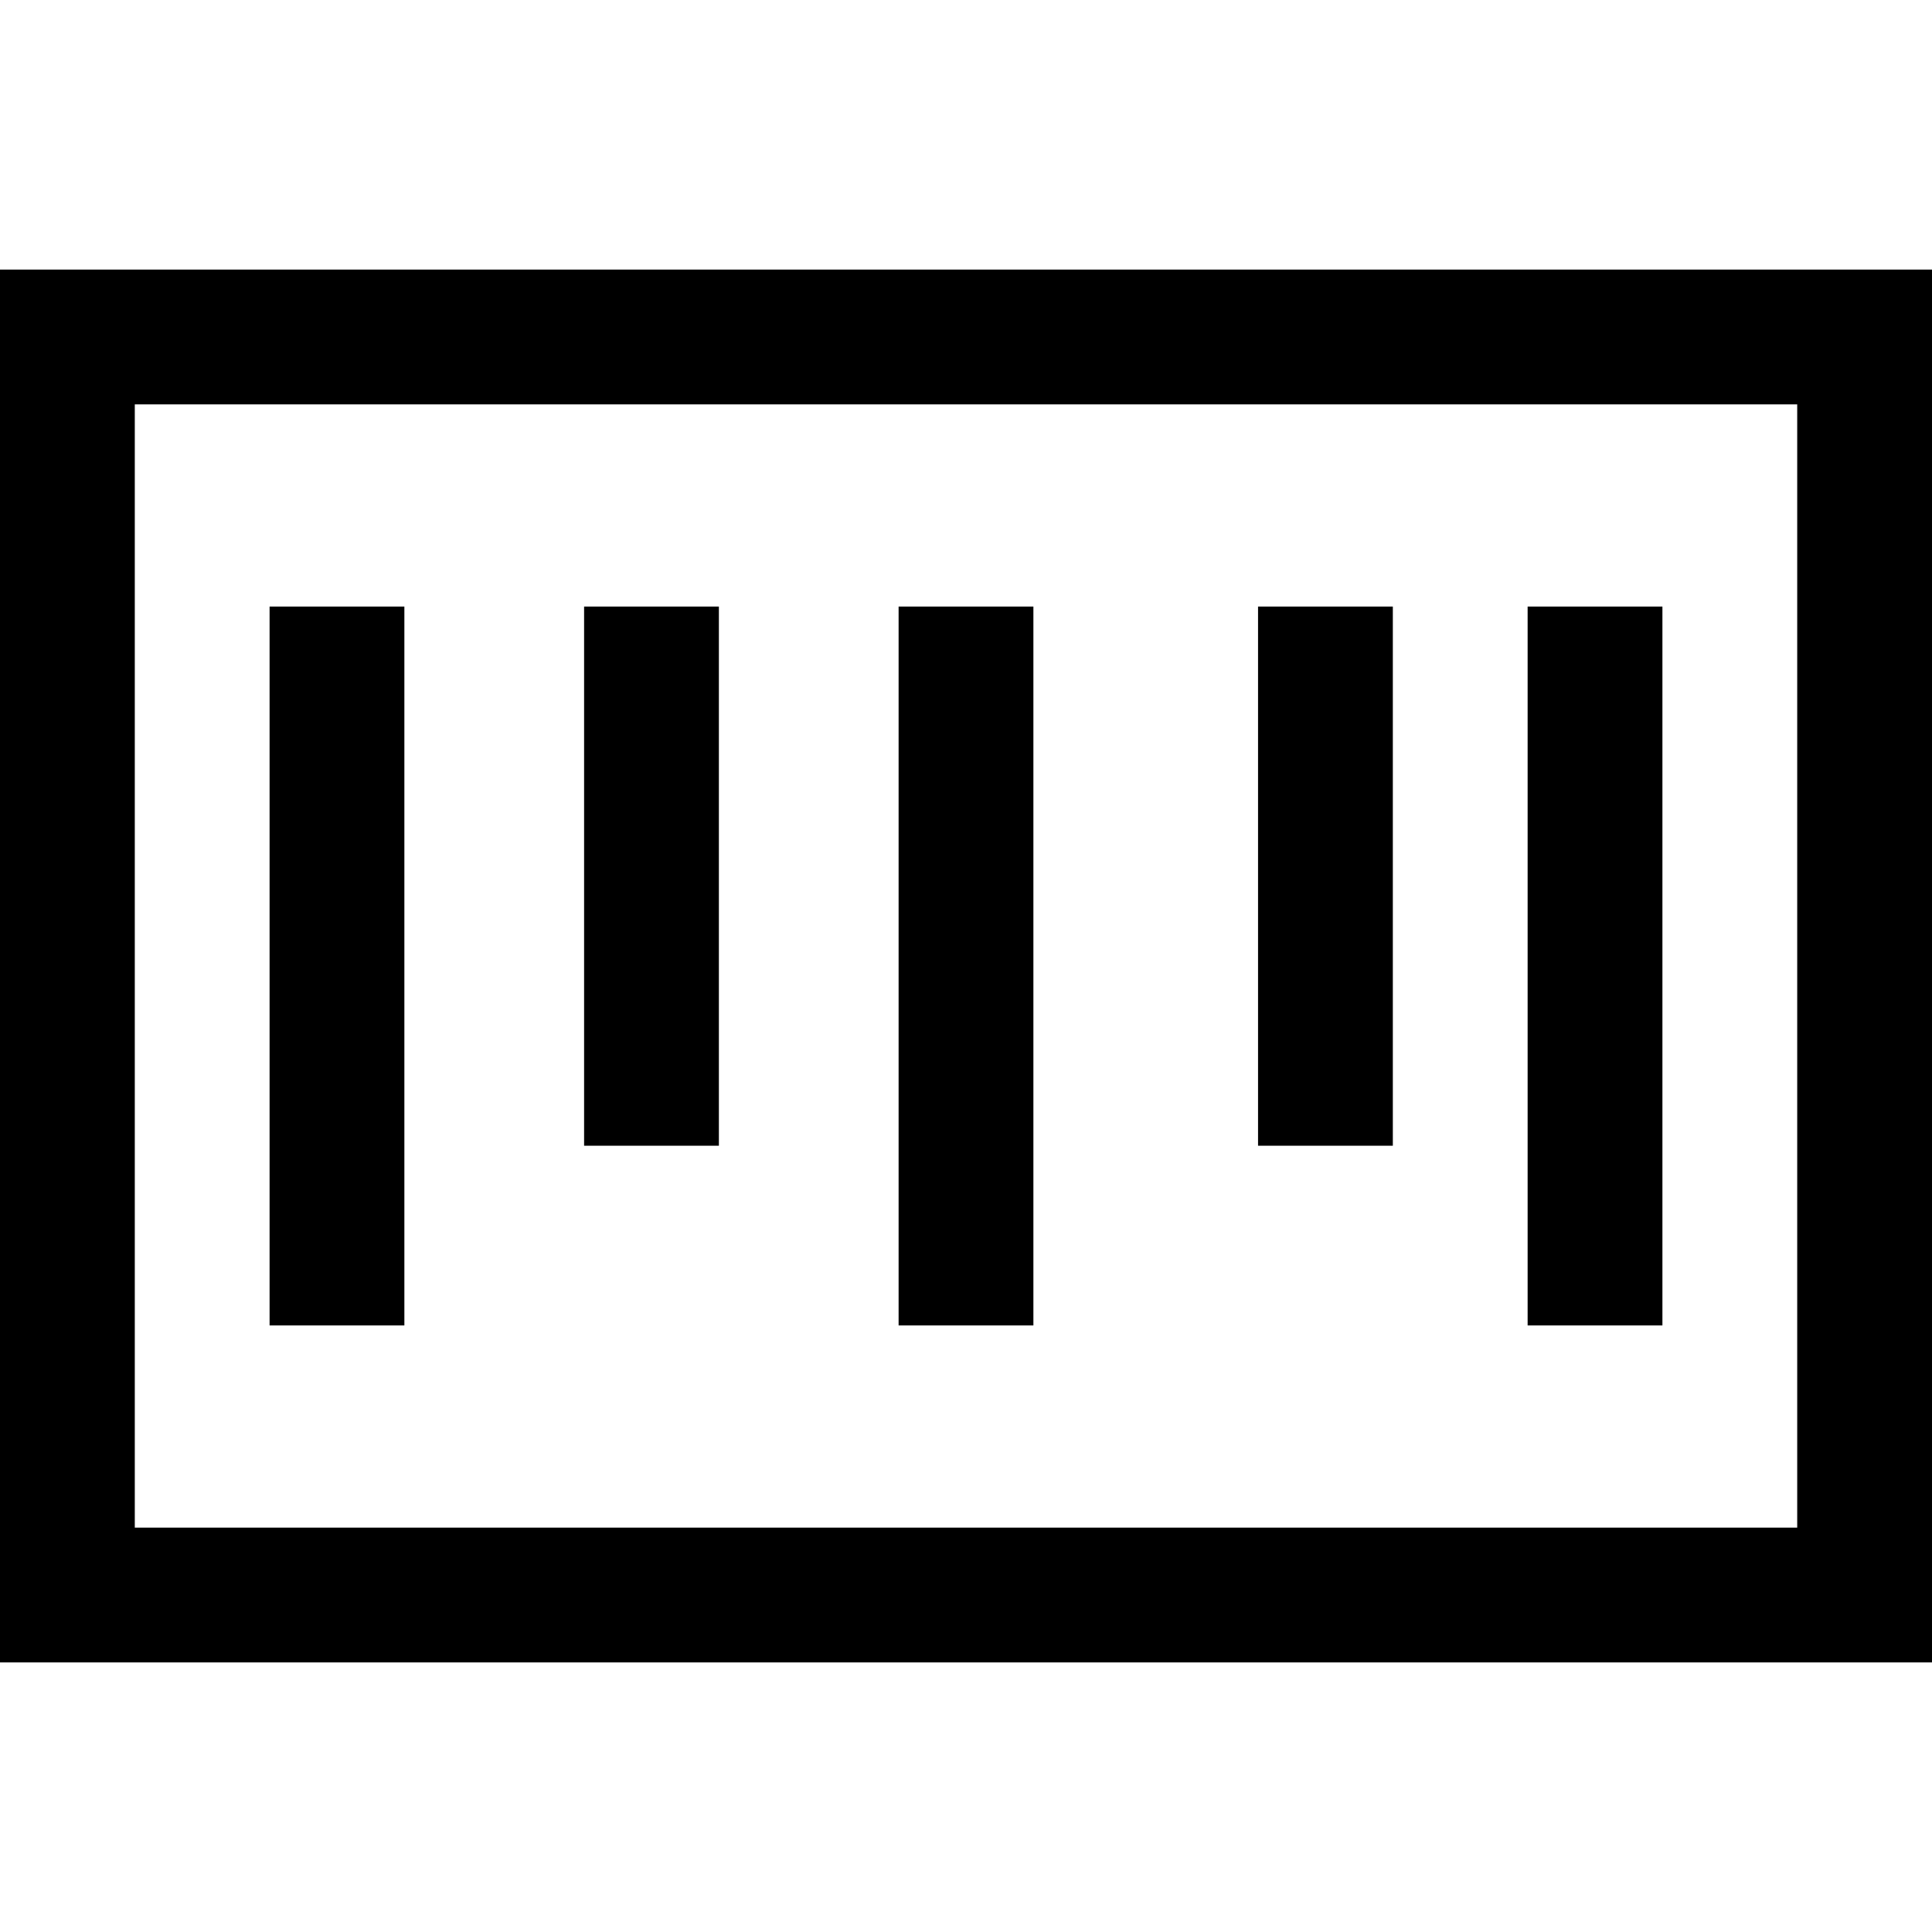 <?xml version="1.0" encoding="iso-8859-1"?>
<!-- Generator: Adobe Illustrator 19.0.0, SVG Export Plug-In . SVG Version: 6.00 Build 0)  -->
<svg version="1.1" id="Layer_1" xmlns="http://www.w3.org/2000/svg" xmlns:xlink="http://www.w3.org/1999/xlink" x="0px" y="0px"
	 viewBox="0 0 512 512" style="enable-background:new 0 0 512 512;" xml:space="preserve">
<g>
	<g>
		<path d="M0,71.442v369.116h512V71.442H0z M476.279,404.837H35.721V107.163h440.558V404.837z"/>
	</g>
</g>
<g>
	<g>
		<rect x="71.442" y="160.744" width="35.721" height="190.512"/>
	</g>
</g>
<g>
	<g>
		<rect x="404.837" y="160.744" width="35.721" height="190.512"/>
	</g>
</g>
<g>
	<g>
		<rect x="238.14" y="160.744" width="35.721" height="190.512"/>
	</g>
</g>
<g>
	<g>
		<rect x="154.791" y="160.744" width="35.721" height="142.884"/>
	</g>
</g>
<g>
	<g>
		<rect x="333.395" y="160.744" width="35.721" height="142.884"/>
	</g>
</g>
<g>
</g>
<g>
</g>
<g>
</g>
<g>
</g>
<g>
</g>
<g>
</g>
<g>
</g>
<g>
</g>
<g>
</g>
<g>
</g>
<g>
</g>
<g>
</g>
<g>
</g>
<g>
</g>
<g>
</g>
</svg>
